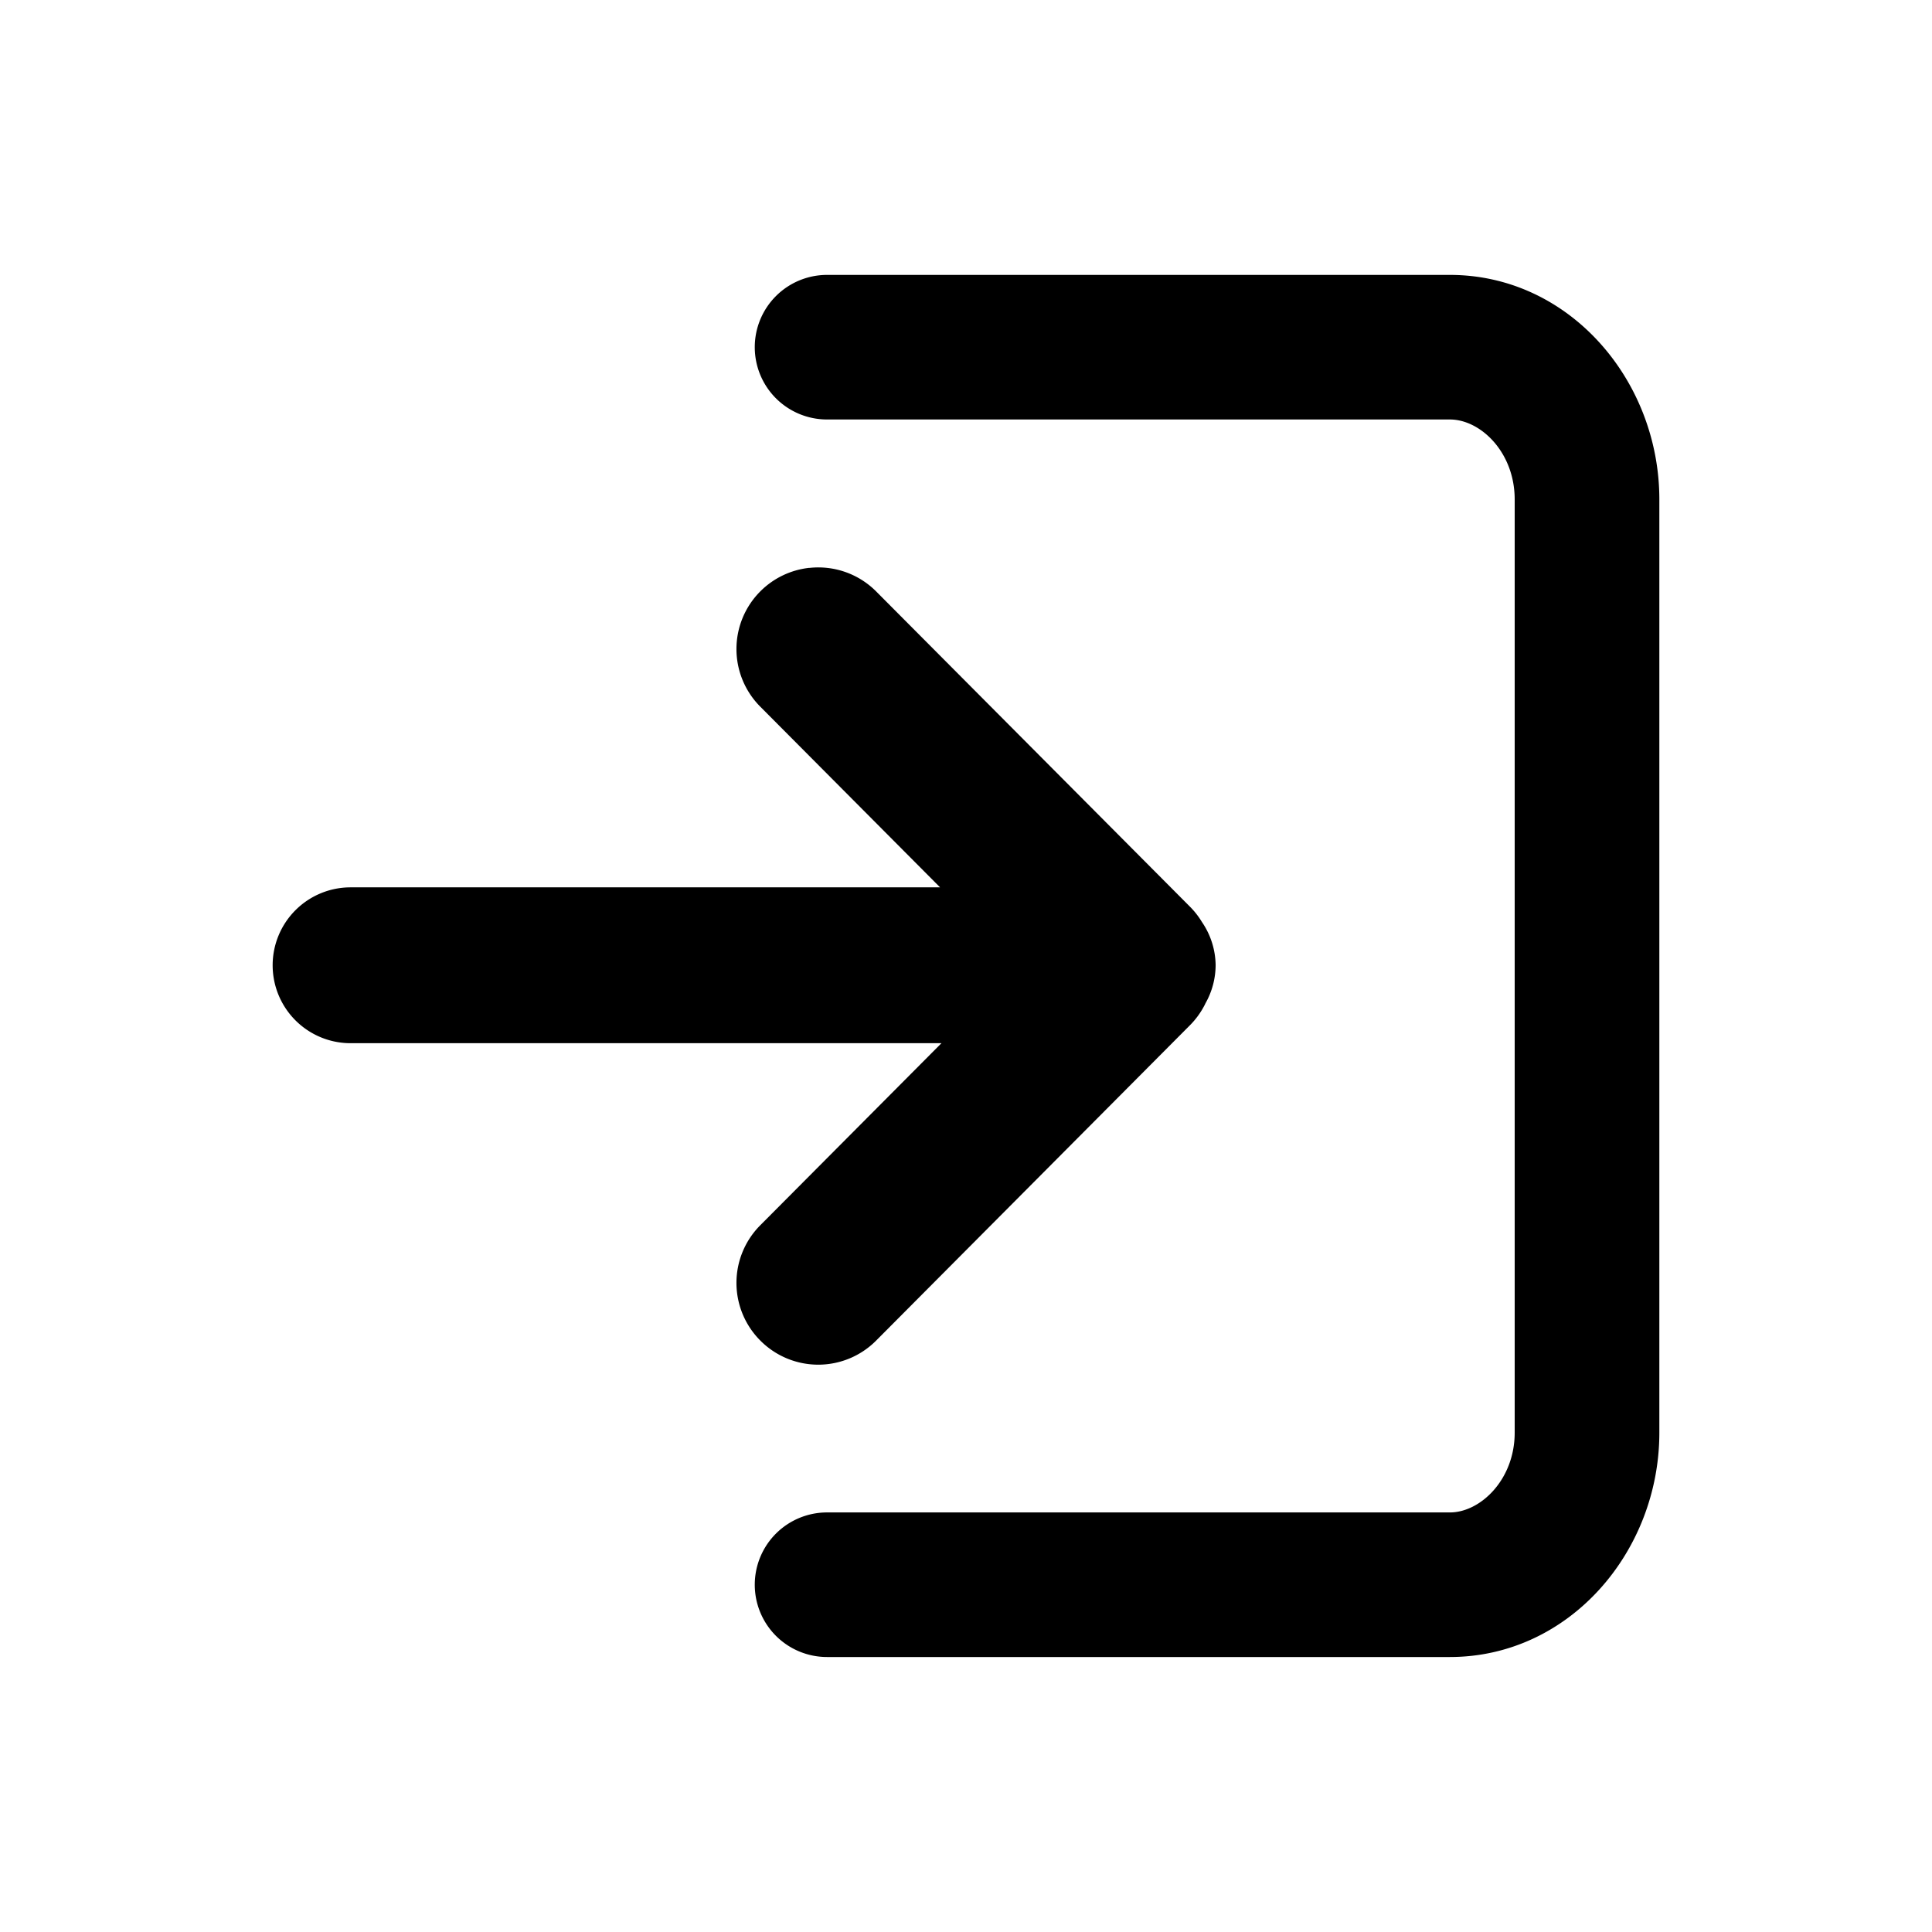 <svg viewBox="0 0 24 24" xmlns="http://www.w3.org/2000/svg">
    <path
        style="stroke-width:1;stroke-linecap:round;stroke-linejoin:round"
        d="M10.274 3.415a.898.898 0 0 0-.898.898.898.898 0 0 0 .898.898h7.737c.381 0 .805.407.805.993v11.593c0 .584-.426.991-.805.991h-7.737a.898.898 0 0 0-.898.898.898.898 0 0 0 .898.898h7.737c1.482 0 2.602-1.307 2.602-2.787V6.204c0-1.479-1.118-2.789-2.602-2.789zm-.221 3.639a1.014 1.014 0 0 0-.605.289 1.014 1.014 0 0 0-.004 1.435l2.234 2.245H4.354a.968.968 0 0 0-.967.967.968.968 0 0 0 .967.969h7.341l-2.251 2.262a1.014 1.014 0 0 0 .004 1.435 1.014 1.014 0 0 0 1.435-.002l3.899-3.918a1.014 1.014 0 0 0 .184-.254 1.014 1.014 0 0 0 .009-.019.968.968 0 0 0 .126-.473.968.968 0 0 0-.165-.529 1.014 1.014 0 0 0-.006-.009 1.014 1.014 0 0 0-.148-.189l-3.899-3.917a1.014 1.014 0 0 0-.83-.291Z" />
</svg> 
